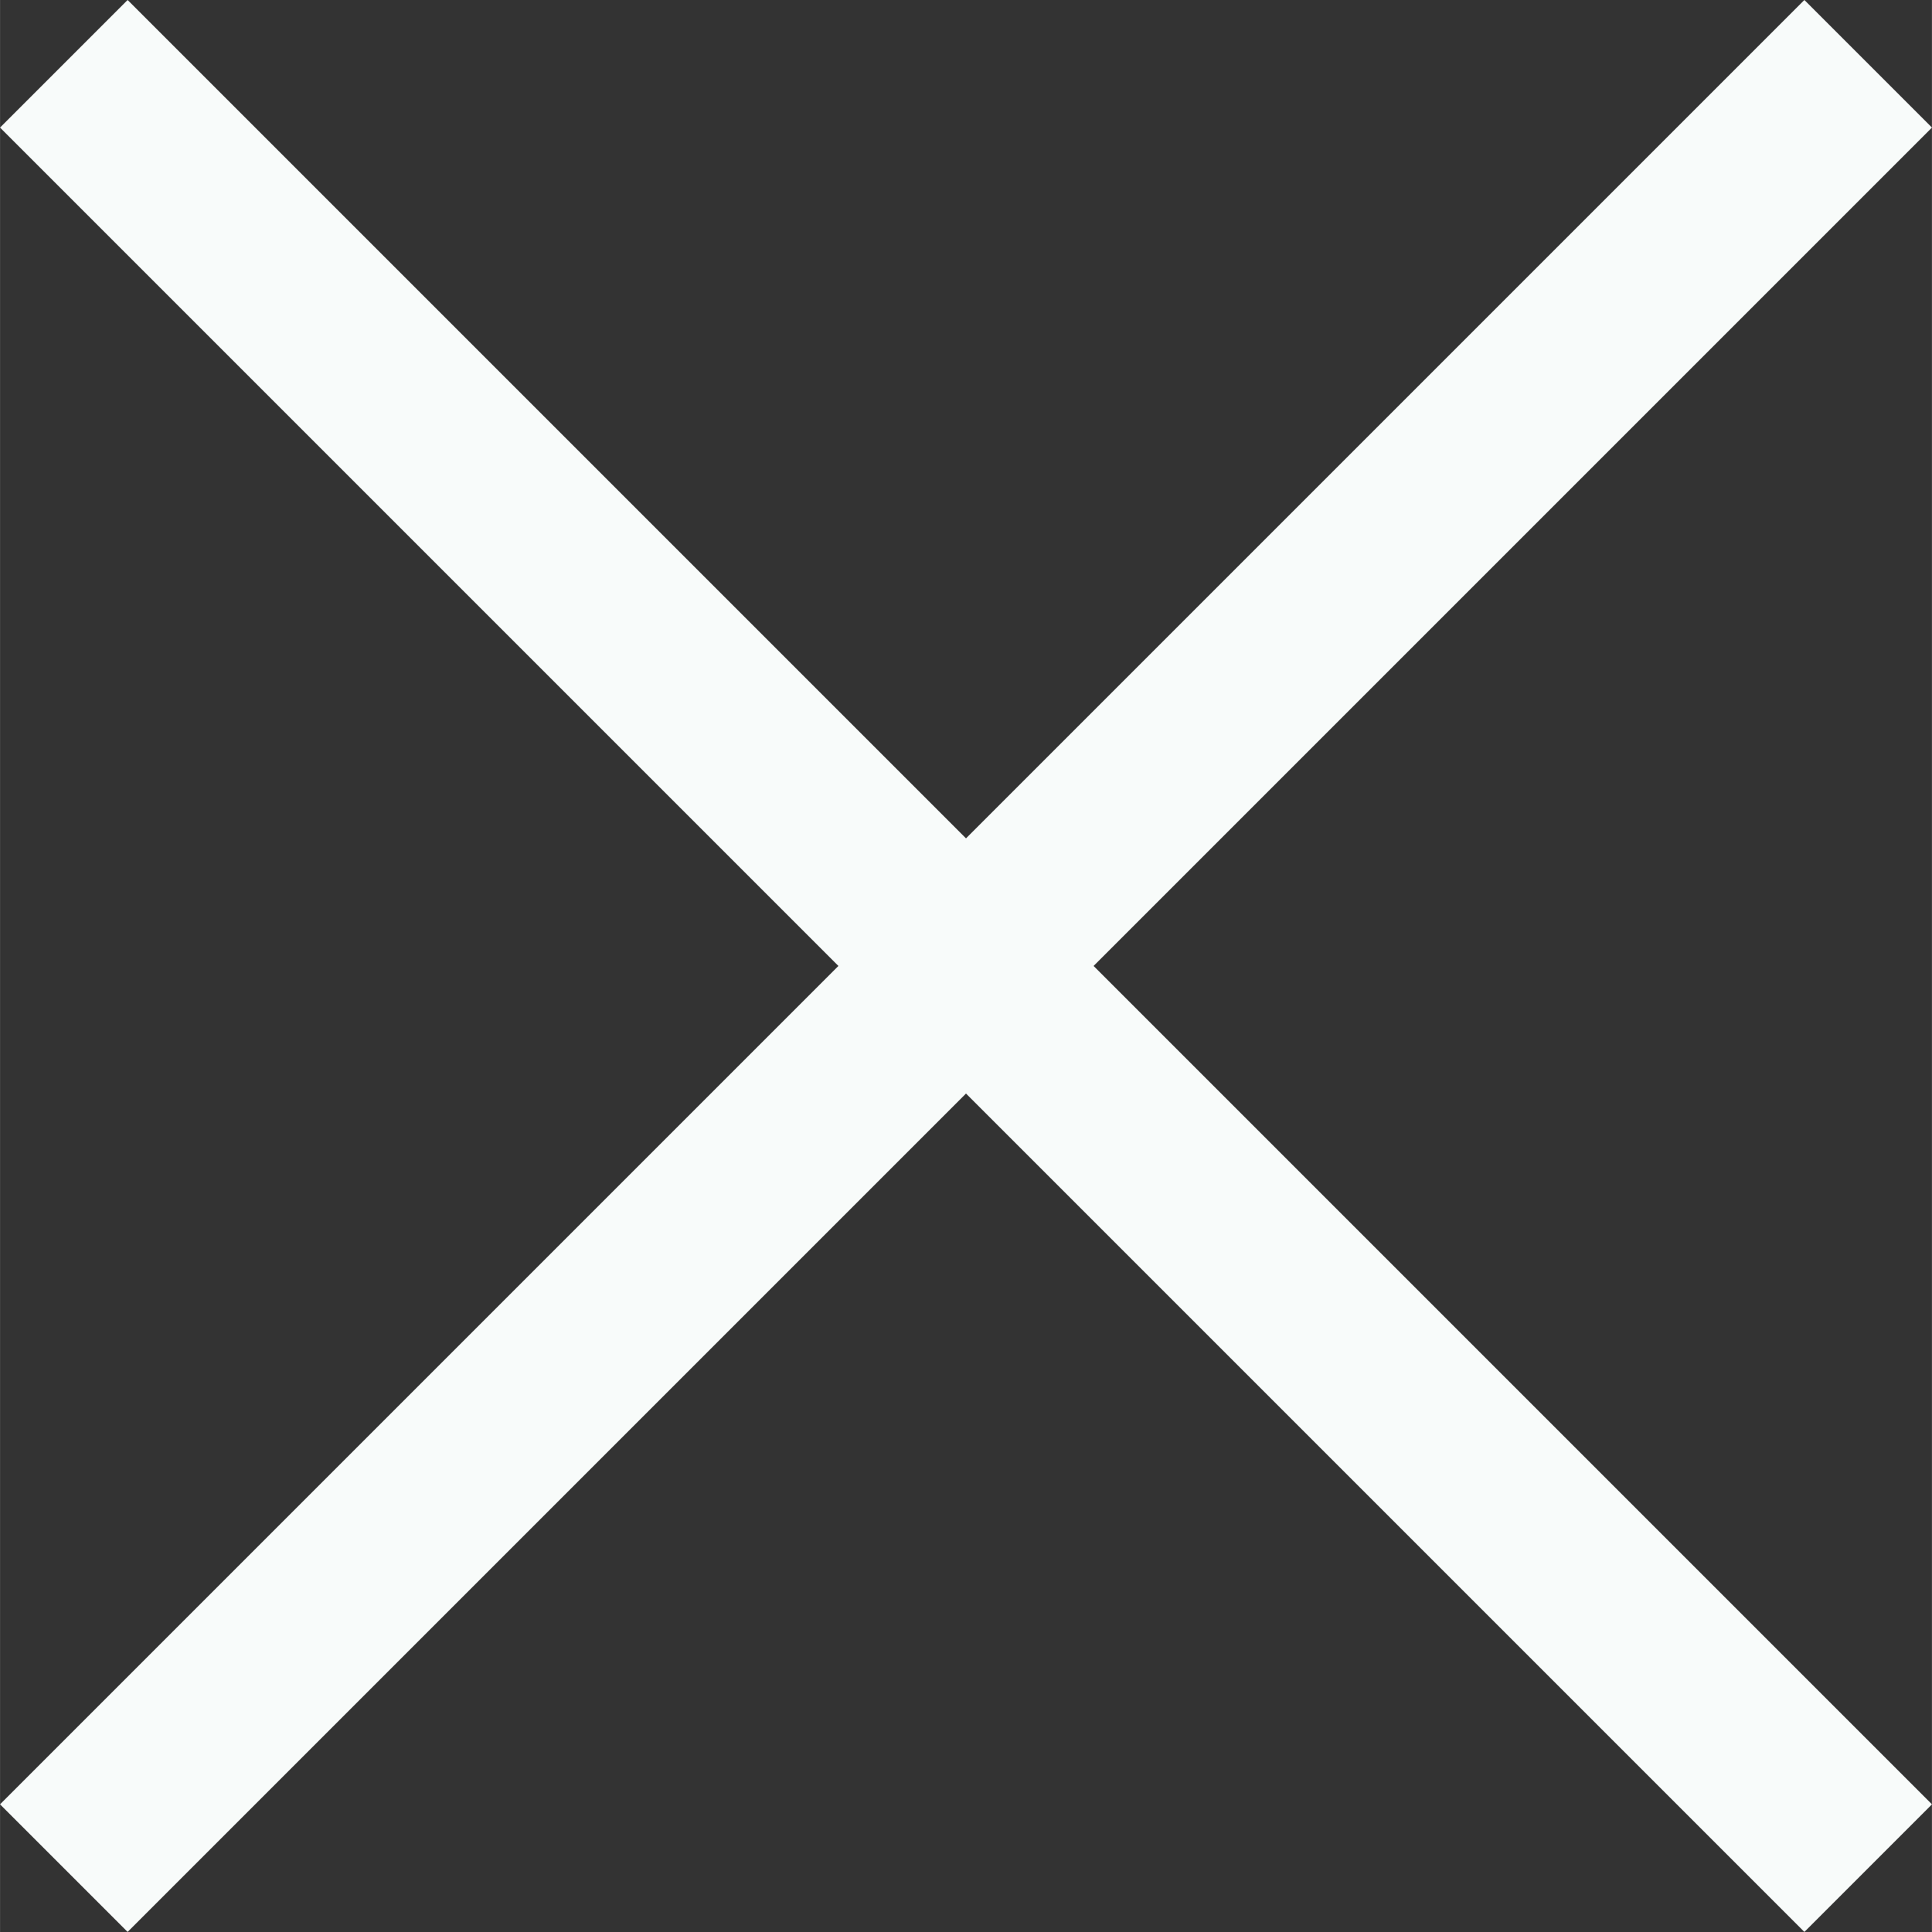 <svg width="21.414" height="21.414" viewBox="0 0 21.414 21.415" fill="none" xmlns="http://www.w3.org/2000/svg" xmlns:xlink="http://www.w3.org/1999/xlink">
	<rect x="0" y="0" width="21.414" height="21.415" fill="#333333" stroke="none"/>
	<desc>
			Created with Pixso.
	</desc>
	<defs/>
	<path id="Vector" d="M0.707 0.707L20.707 20.707" stroke="#F8FBFA" stroke-opacity="1" stroke-width="2" stroke-linejoin="round"/>
	<path id="Vector" d="M0.707 20.707L20.707 0.707" stroke="#F8FBFA" stroke-opacity="1" stroke-width="2" stroke-linejoin="round"/>
</svg>
